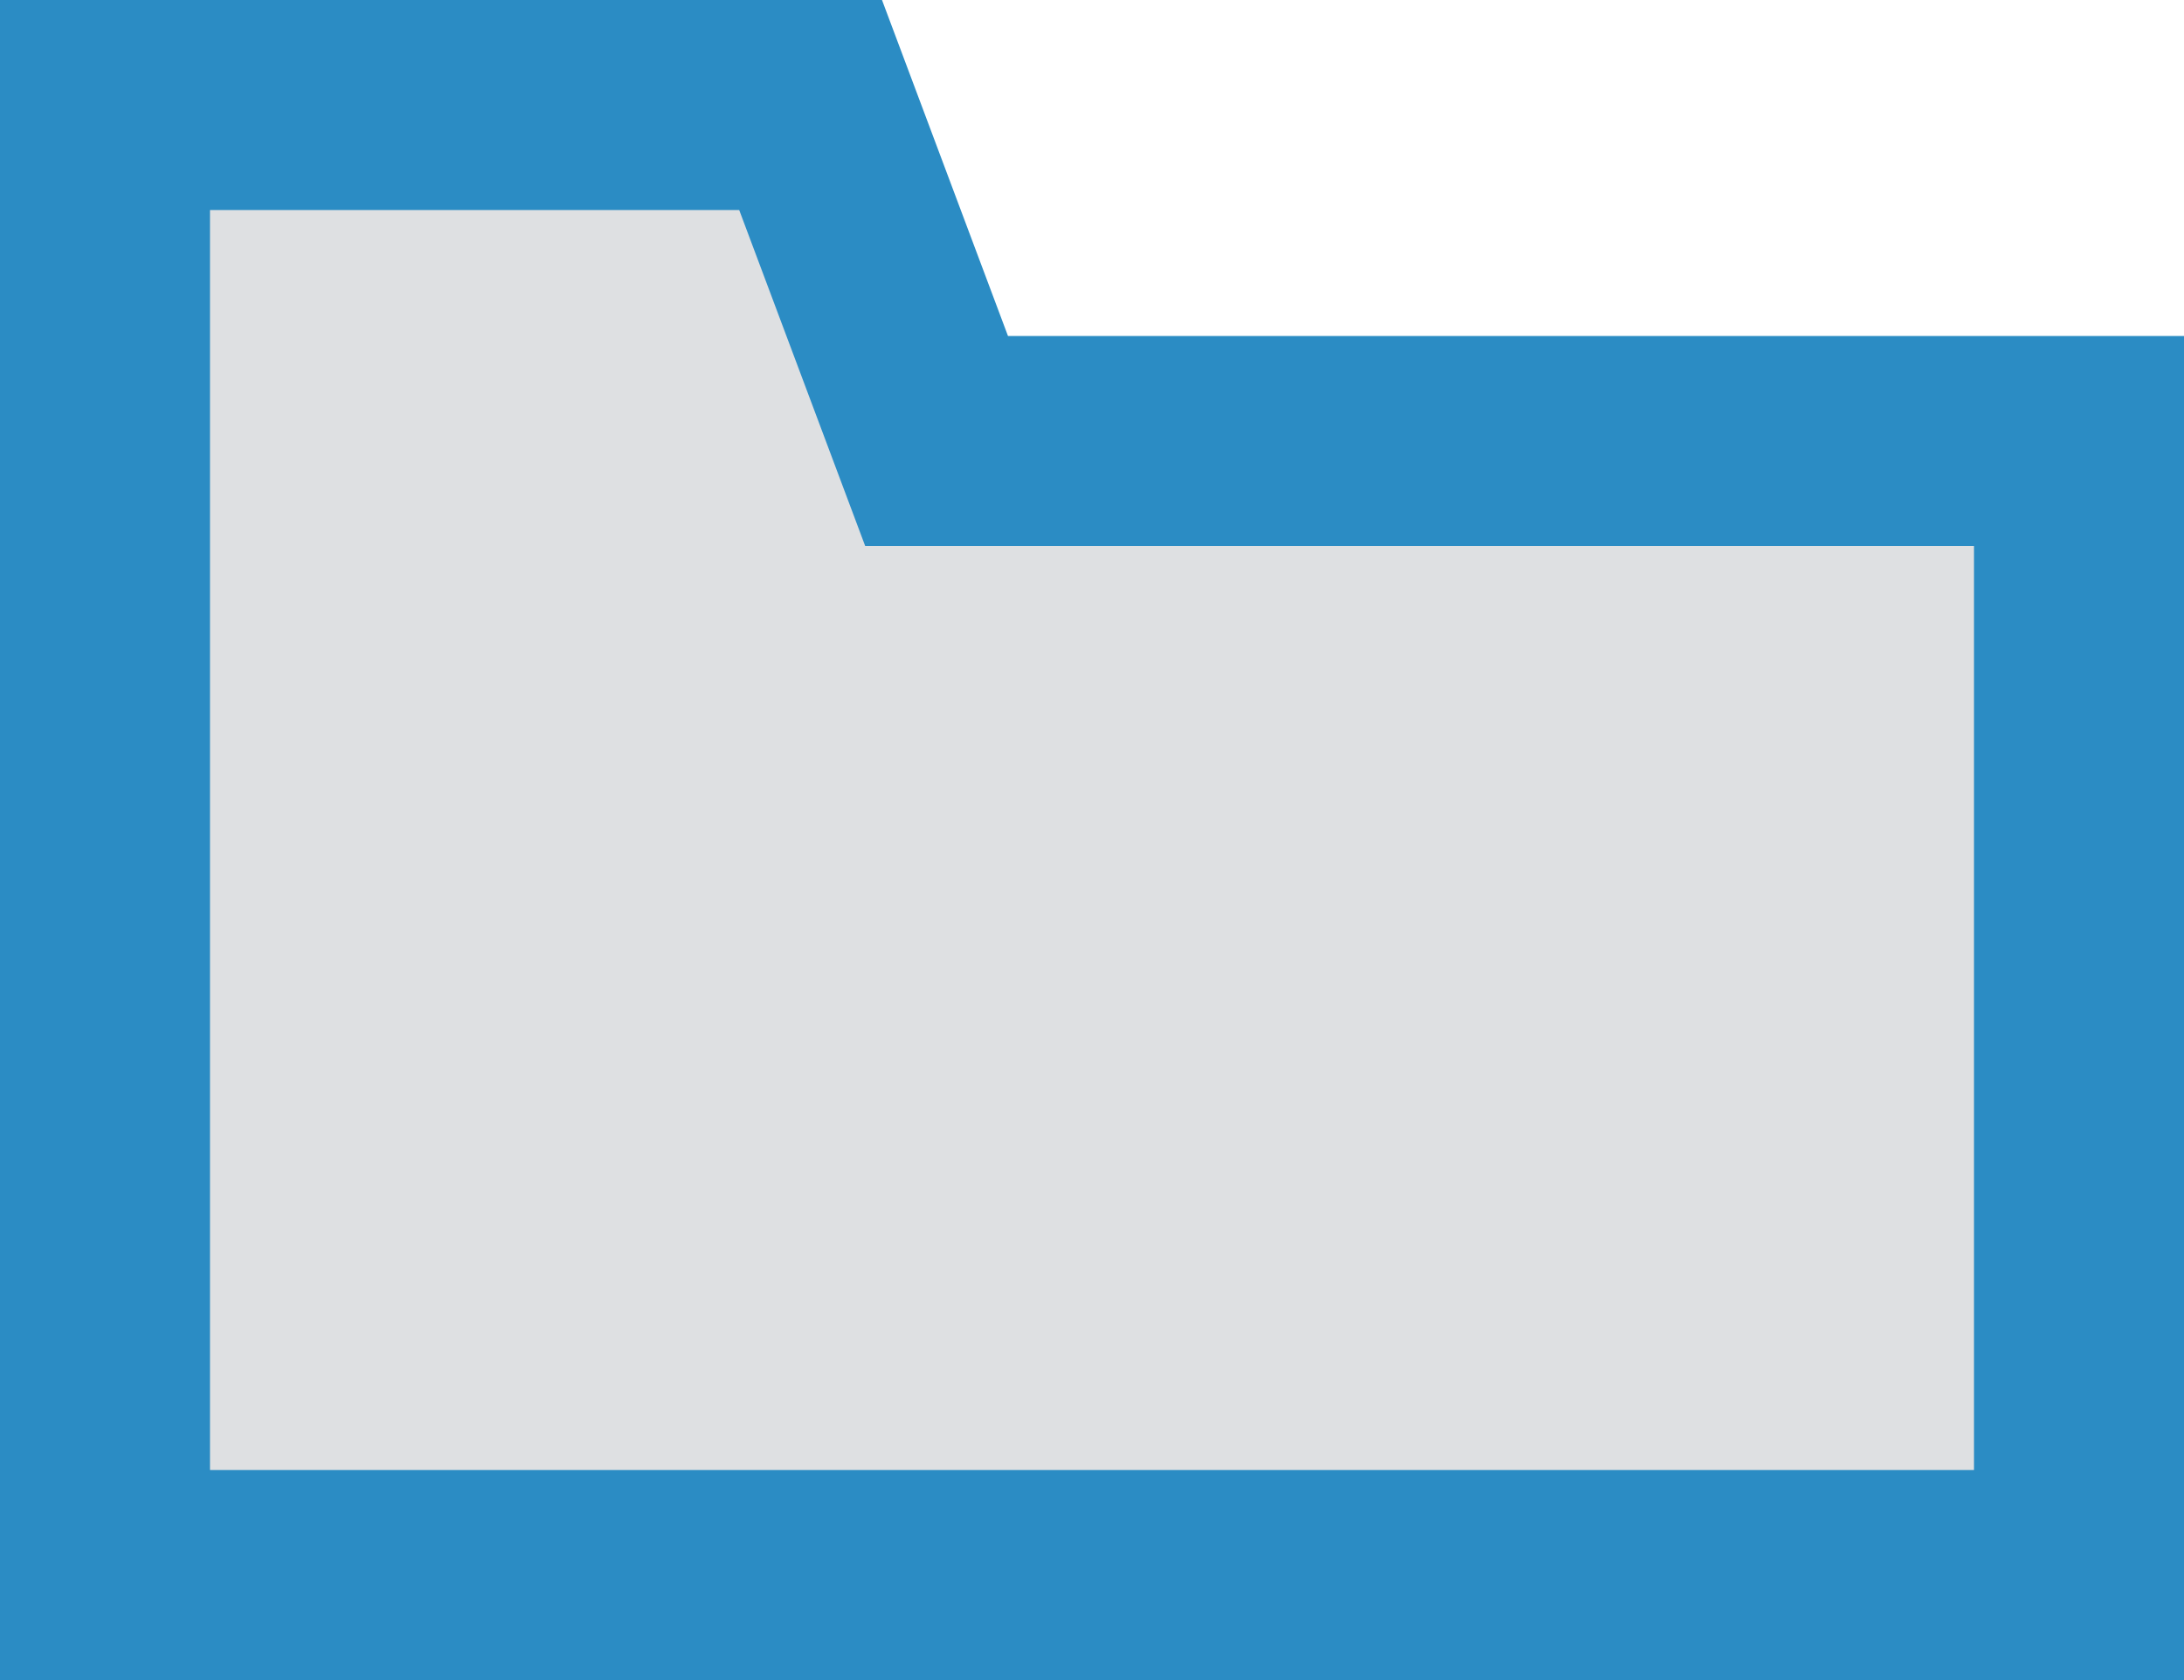 <?xml version="1.0" encoding="utf-8"?>
<!-- Generator: Adobe Illustrator 21.1.0, SVG Export Plug-In . SVG Version: 6.00 Build 0)  -->
<svg version="1.1" id="Layer_1" xmlns="http://www.w3.org/2000/svg" xmlns:xlink="http://www.w3.org/1999/xlink" x="0px" y="0px"
	 viewBox="0 0 26 20" style="enable-background:new 0 0 26 20;" xml:space="preserve">
<style type="text/css">
	.st0{fill:#DEE0E2;}
	.st1{fill:#2B8CC4;}
</style>
<path class="st0" d="M1.2,18.8V1.3h8.4l1.5,4h13.7v13.5H1.2z"/>
<path class="st1" d="M8.8,2.5l0.9,2.4l0.6,1.6h13.2v11h-21v-15H8.8 M10.5,0H0v20h26V4H12L10.5,0z"/>
</svg>
